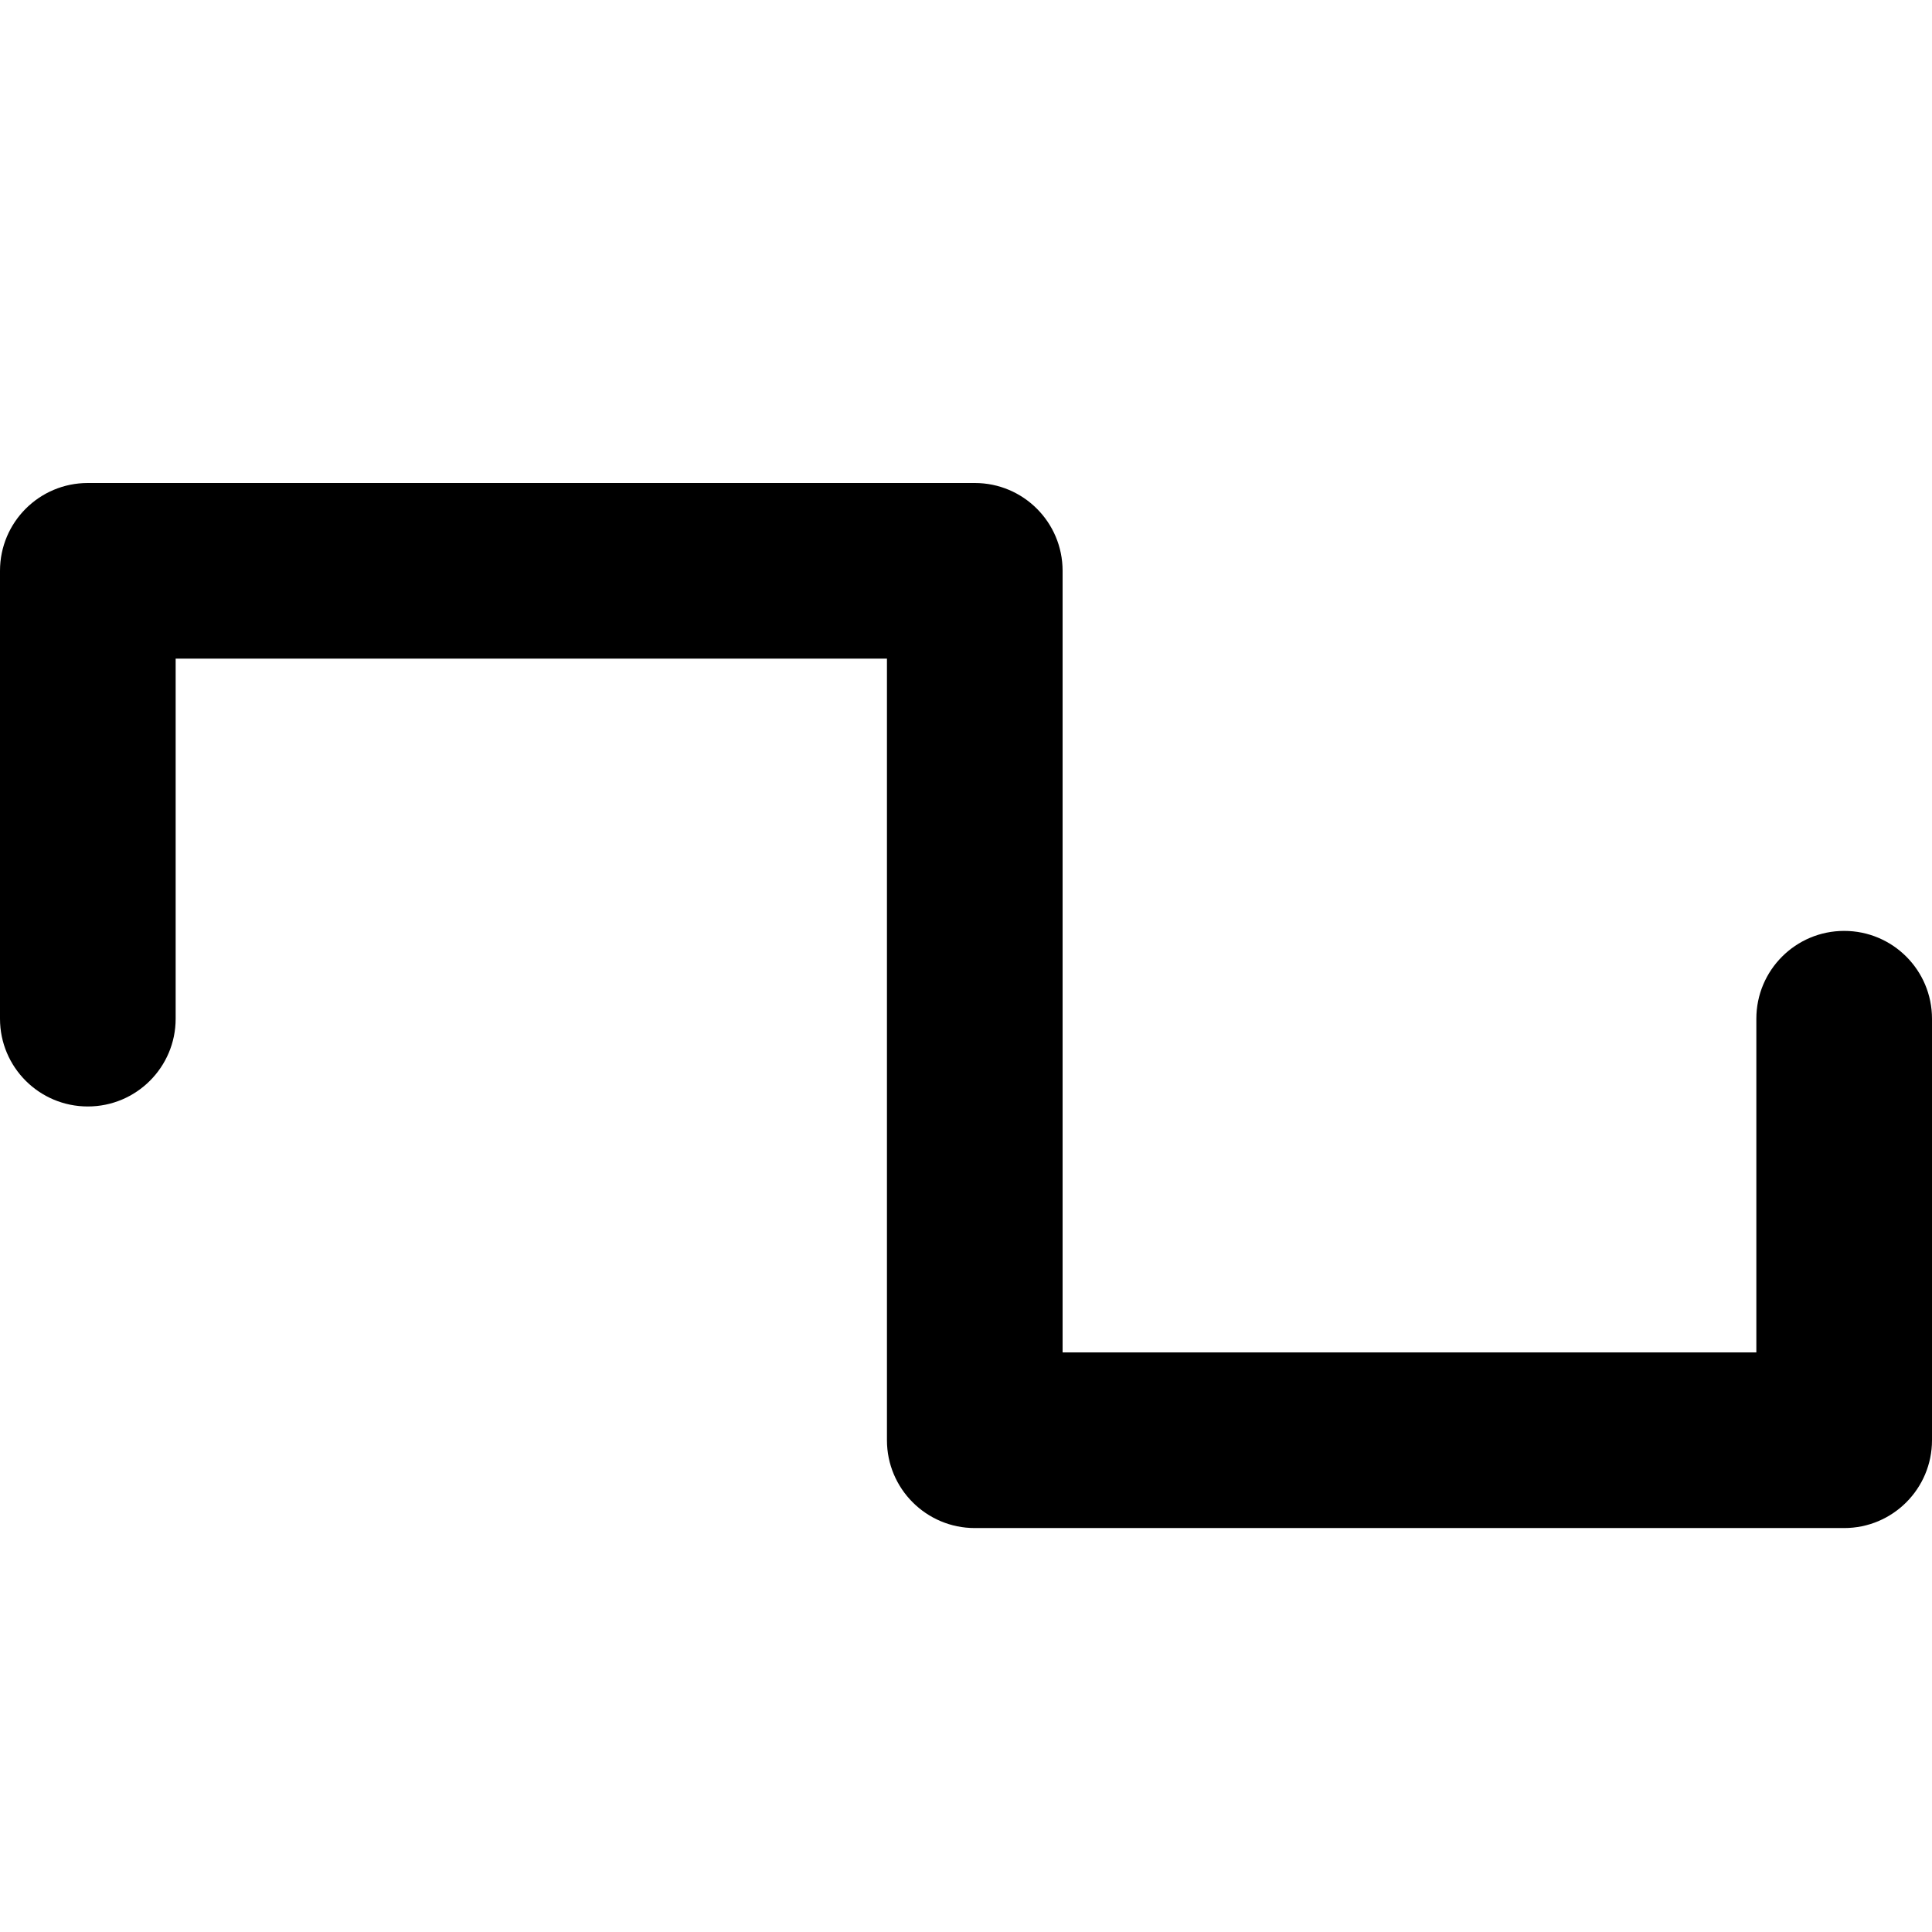 <svg width="24" height="24" viewBox="0 0 24 24" fill="none" xmlns="http://www.w3.org/2000/svg">
<path fill-rule="evenodd" clip-rule="evenodd" d="M0 7.091C0 6.488 0.488 6 1.091 6H12.109C12.712 6 13.2 6.488 13.2 7.091V16.8H21.818V12.655C21.818 12.052 22.307 11.564 22.909 11.564C23.512 11.564 24 12.052 24 12.655V17.891C24 18.493 23.512 18.982 22.909 18.982H12.109C11.507 18.982 11.018 18.493 11.018 17.891V8.182H2.182V12.655C2.182 13.257 1.693 13.745 1.091 13.745C0.488 13.745 0 13.257 0 12.655V7.091Z" fill="black"/>
</svg>
